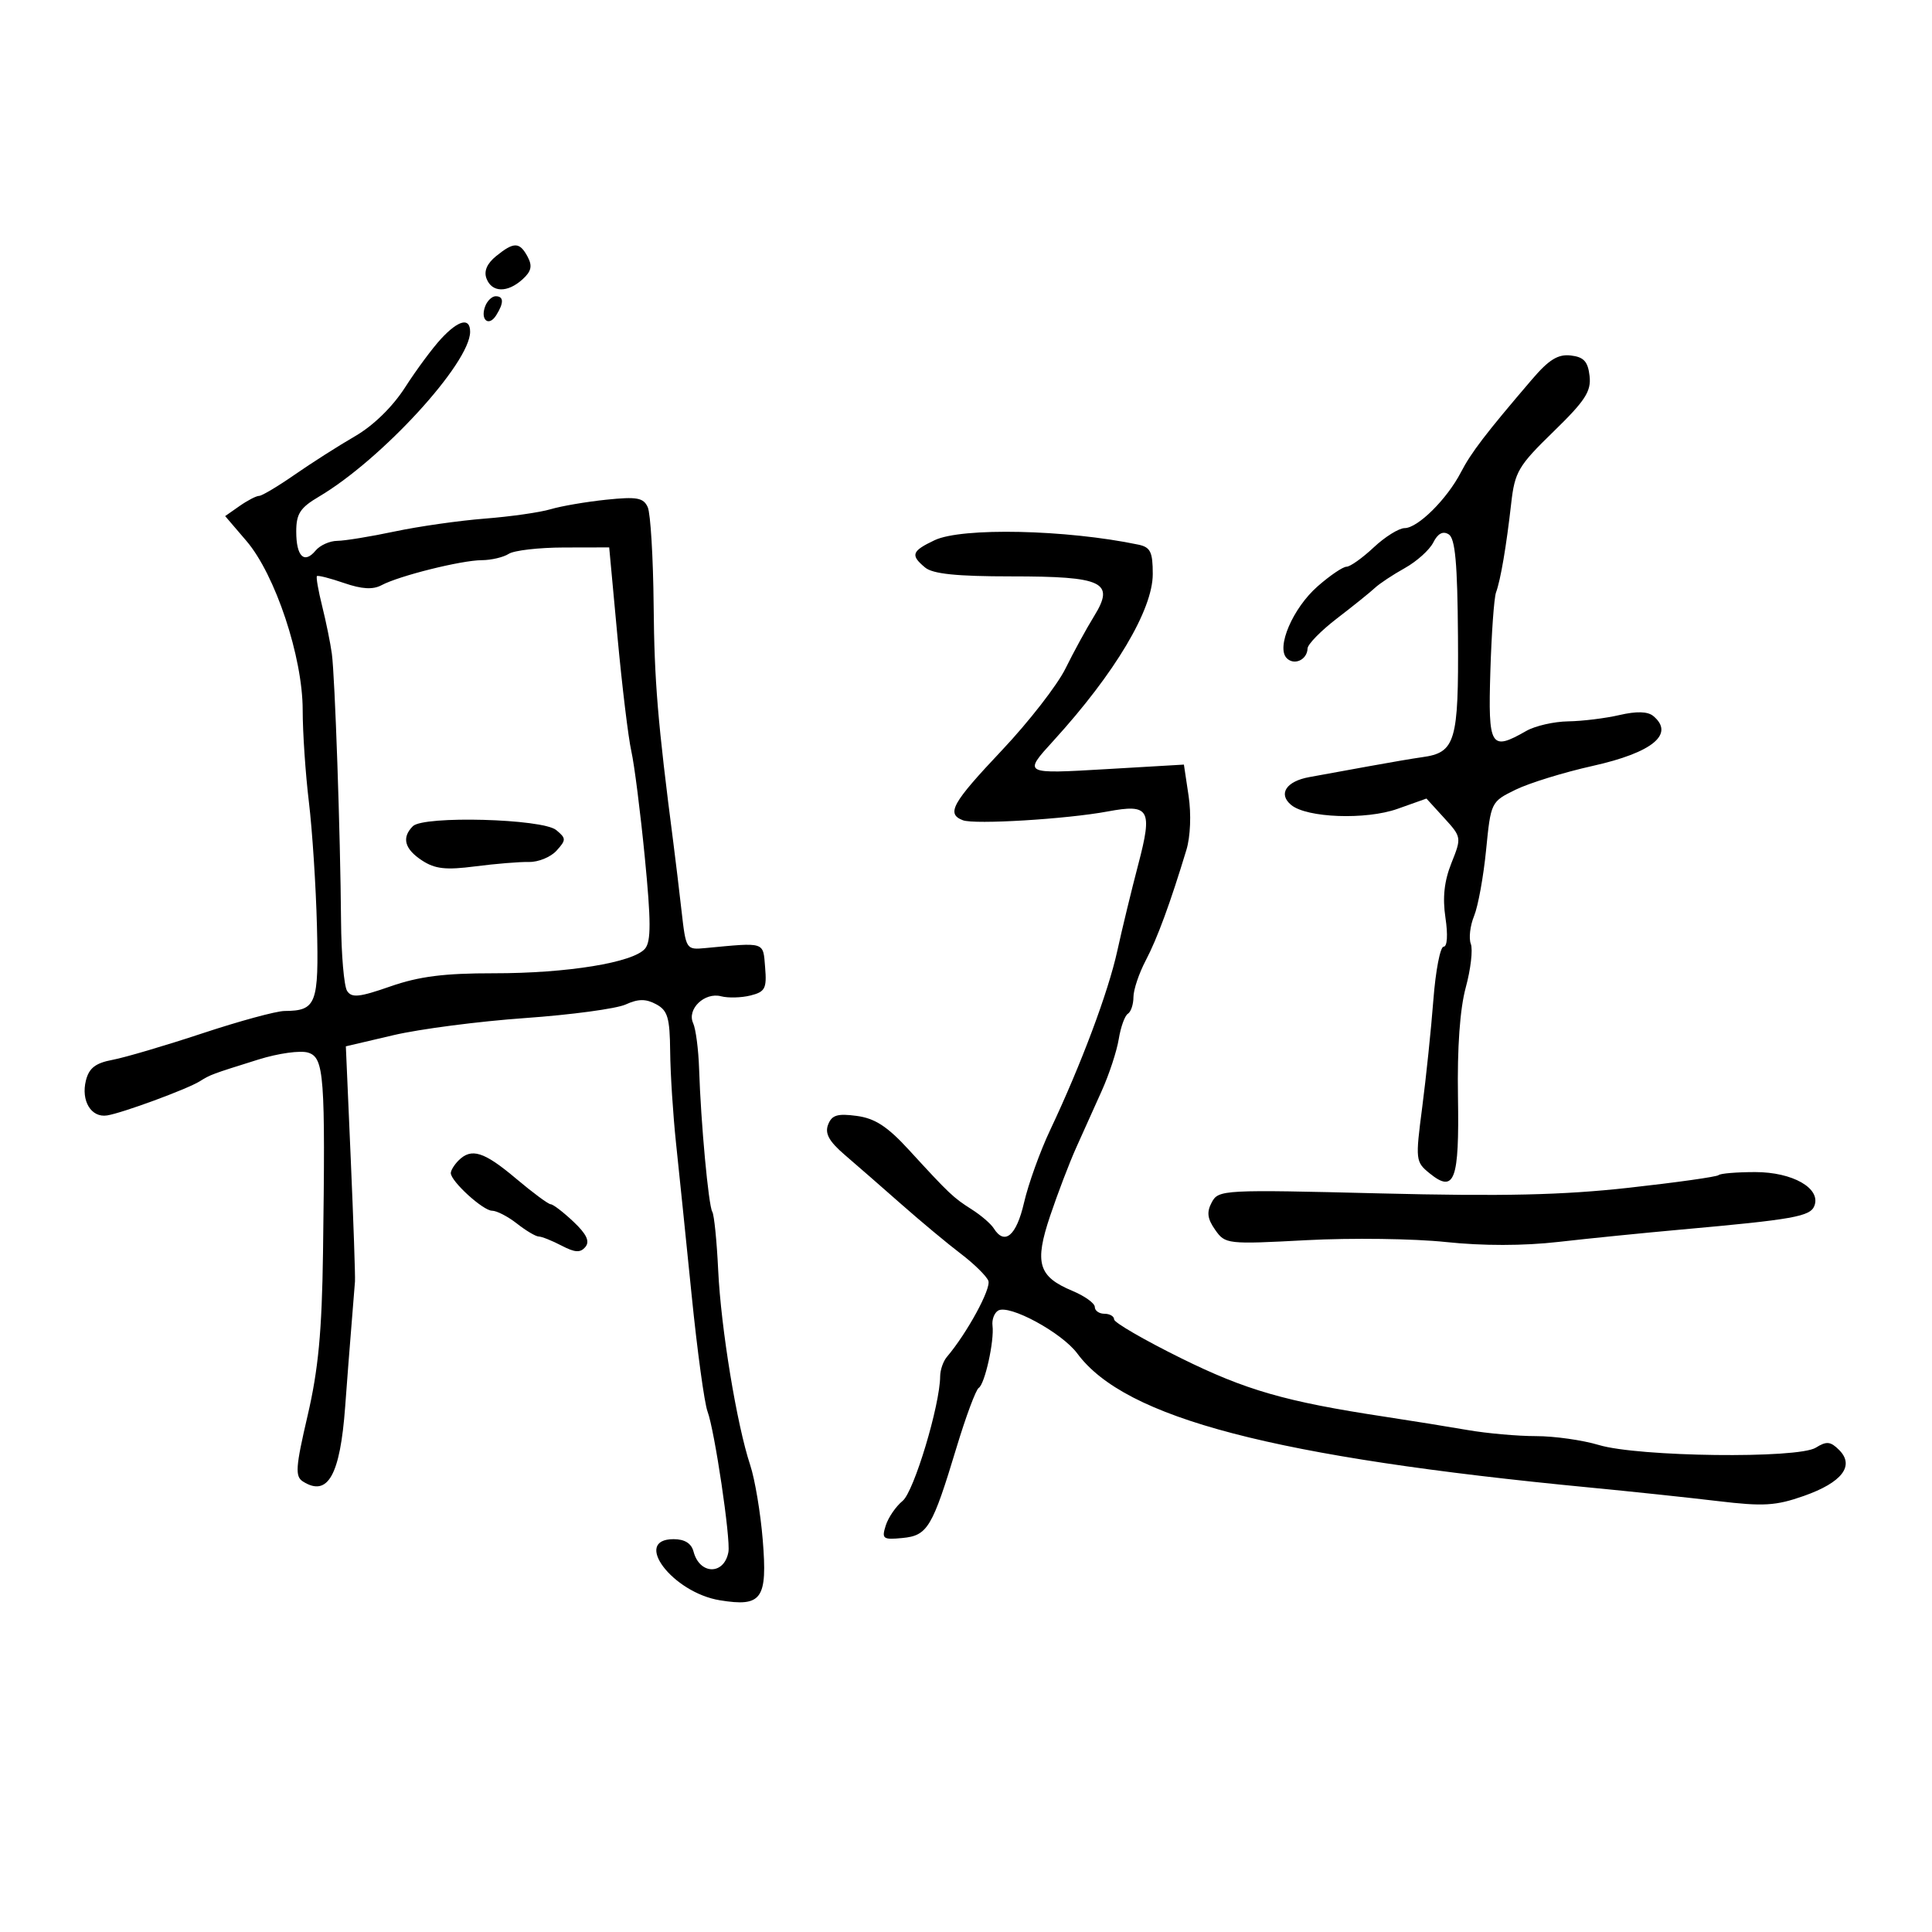 <svg xmlns="http://www.w3.org/2000/svg" width="300" height="300" viewBox="0 0 300 300" version="1.1">
	<path d="M 77.050 39.759 C 75.615 40.920, 75.105 42.109, 75.546 43.259 C 76.384 45.443, 78.797 45.493, 81.139 43.374 C 82.506 42.137, 82.696 41.300, 81.933 39.874 C 80.687 37.547, 79.806 37.527, 77.050 39.759 M 75.345 47.543 C 74.535 49.653, 75.887 50.793, 77.039 48.971 C 78.263 47.035, 78.239 46, 76.969 46 C 76.401 46, 75.671 46.694, 75.345 47.543 M 68.487 52.609 C 67.157 54.044, 64.647 57.433, 62.911 60.139 C 60.962 63.176, 57.980 66.086, 55.126 67.737 C 52.582 69.209, 48.367 71.896, 45.760 73.707 C 43.153 75.518, 40.666 77, 40.233 77 C 39.799 77, 38.437 77.706, 37.204 78.570 L 34.963 80.139 38.266 83.998 C 42.744 89.230, 47 102.021, 47 110.250 C 47 113.716, 47.434 120.141, 47.964 124.526 C 48.494 128.912, 49.056 137.577, 49.214 143.783 C 49.522 155.916, 49.127 156.952, 44.181 156.985 C 42.906 156.993, 37.166 158.555, 31.426 160.456 C 25.685 162.356, 19.412 164.207, 17.485 164.569 C 14.834 165.066, 13.826 165.845, 13.343 167.768 C 12.549 170.932, 14.161 173.596, 16.633 173.204 C 19.001 172.828, 29.016 169.141, 31 167.915 C 32.745 166.836, 32.760 166.830, 40.105 164.529 C 43.229 163.551, 46.660 163.075, 47.855 163.454 C 50.335 164.241, 50.537 166.963, 50.157 194.500 C 49.987 206.785, 49.432 212.663, 47.765 219.816 C 45.893 227.855, 45.794 229.258, 47.048 230.051 C 50.900 232.488, 52.818 229.086, 53.597 218.434 C 53.876 214.620, 54.309 209.025, 54.559 206 C 54.808 202.975, 55.061 199.825, 55.120 199 C 55.179 198.175, 54.884 189.619, 54.465 179.987 L 53.703 162.474 61.102 160.739 C 65.171 159.785, 74.360 158.590, 81.522 158.085 C 88.684 157.579, 95.715 156.631, 97.146 155.979 C 99.103 155.088, 100.273 155.076, 101.874 155.932 C 103.680 156.899, 104.009 158.007, 104.063 163.285 C 104.098 166.703, 104.507 173.100, 104.973 177.500 C 105.440 181.900, 106.533 192.549, 107.403 201.164 C 108.272 209.779, 109.379 217.879, 109.862 219.164 C 110.966 222.099, 113.474 238.985, 113.107 241 C 112.450 244.599, 108.639 244.550, 107.692 240.931 C 107.357 239.649, 106.315 239, 104.594 239 C 98.143 239, 104.427 247.294, 111.785 248.491 C 118.310 249.552, 119.188 248.314, 118.437 239.104 C 118.096 234.922, 117.221 229.700, 116.492 227.500 C 114.403 221.195, 111.949 206.270, 111.521 197.259 C 111.306 192.727, 110.894 188.637, 110.606 188.171 C 110.016 187.218, 108.827 174.352, 108.557 166 C 108.459 162.975, 108.043 159.771, 107.632 158.879 C 106.629 156.703, 109.402 154.031, 111.966 154.701 C 113.067 154.989, 115.126 154.934, 116.542 154.579 C 118.810 154.010, 119.080 153.490, 118.808 150.216 C 118.474 146.182, 118.928 146.329, 109.508 147.218 C 106.552 147.497, 106.509 147.430, 105.836 141.500 C 105.462 138.200, 104.894 133.475, 104.574 131 C 102.117 112.005, 101.608 105.879, 101.497 94 C 101.427 86.575, 101.015 79.714, 100.580 78.754 C 99.913 77.282, 98.901 77.100, 94.144 77.593 C 91.040 77.916, 87.150 78.582, 85.500 79.073 C 83.850 79.565, 79.249 80.221, 75.275 80.531 C 71.301 80.841, 65.001 81.740, 61.275 82.530 C 57.549 83.319, 53.543 83.973, 52.372 83.983 C 51.202 83.992, 49.689 84.670, 49.009 85.489 C 47.239 87.622, 46 86.409, 46 82.540 C 46 79.777, 46.610 78.838, 49.517 77.123 C 59.242 71.385, 73 56.385, 73 51.520 C 73 49.246, 71.201 49.680, 68.487 52.609 M 237.912 58.886 C 230.698 67.316, 228.445 70.260, 226.845 73.345 C 224.687 77.506, 220.157 81.999, 218.114 82.005 C 217.226 82.007, 215.062 83.357, 213.304 85.005 C 211.547 86.652, 209.650 88, 209.089 88 C 208.528 88, 206.506 89.372, 204.596 91.050 C 200.749 94.427, 198.129 100.529, 199.805 102.205 C 200.982 103.382, 202.982 102.445, 203.038 100.691 C 203.059 100.036, 205.130 97.925, 207.641 96 C 210.151 94.075, 212.782 91.957, 213.487 91.294 C 214.192 90.631, 216.283 89.245, 218.134 88.214 C 219.985 87.183, 221.975 85.395, 222.557 84.241 C 223.264 82.836, 224.055 82.416, 224.951 82.970 C 225.965 83.596, 226.315 87.450, 226.394 98.863 C 226.508 115.168, 226.003 116.869, 220.836 117.576 C 219.551 117.752, 215.800 118.390, 212.500 118.994 C 209.200 119.598, 205.065 120.351, 203.311 120.667 C 199.720 121.314, 198.434 123.286, 200.490 124.992 C 202.913 127.003, 212.097 127.340, 217 125.599 L 221.500 124 224.240 127.005 C 226.951 129.977, 226.963 130.052, 225.378 134.014 C 224.259 136.810, 223.979 139.373, 224.449 142.509 C 224.848 145.171, 224.733 147, 224.165 147 C 223.639 147, 222.923 150.713, 222.574 155.250 C 222.226 159.787, 221.445 167.296, 220.841 171.936 C 219.772 180.134, 219.804 180.423, 222 182.201 C 225.866 185.332, 226.609 183.319, 226.393 170.298 C 226.267 162.698, 226.696 156.663, 227.601 153.338 C 228.373 150.499, 228.727 147.453, 228.388 146.570 C 228.050 145.687, 228.278 143.735, 228.896 142.232 C 229.513 140.729, 230.352 136.125, 230.759 132 C 231.496 124.541, 231.521 124.490, 235.352 122.619 C 237.471 121.584, 242.857 119.923, 247.322 118.928 C 256.608 116.858, 260.094 113.983, 256.716 111.179 C 255.858 110.467, 254.115 110.419, 251.466 111.033 C 249.285 111.539, 245.700 111.979, 243.500 112.012 C 241.300 112.044, 238.375 112.714, 237 113.500 C 231.446 116.675, 231.063 116.040, 231.422 104.250 C 231.602 98.338, 231.997 92.825, 232.300 92 C 233.015 90.055, 233.902 84.851, 234.659 78.158 C 235.213 73.262, 235.759 72.333, 241.210 67.033 C 246.159 62.219, 247.102 60.767, 246.828 58.375 C 246.572 56.132, 245.931 55.434, 243.912 55.199 C 241.935 54.969, 240.519 55.839, 237.912 58.886 M 145.126 83.882 C 141.558 85.572, 141.338 86.206, 143.655 88.128 C 144.850 89.118, 148.562 89.500, 156.996 89.500 C 171.344 89.500, 173.167 90.376, 169.883 95.690 C 168.714 97.581, 166.717 101.237, 165.446 103.814 C 164.175 106.391, 159.736 112.100, 155.582 116.500 C 147.813 124.729, 146.900 126.364, 149.517 127.368 C 151.321 128.060, 165.624 127.192, 171.997 126.004 C 178.501 124.792, 178.999 125.654, 176.748 134.230 C 175.699 138.228, 174.235 144.262, 173.496 147.638 C 172.091 154.053, 167.877 165.300, 163.056 175.500 C 161.497 178.800, 159.676 183.863, 159.011 186.750 C 157.823 191.903, 156.003 193.439, 154.300 190.726 C 153.860 190.025, 152.326 188.706, 150.890 187.795 C 148.004 185.962, 147.433 185.421, 141.126 178.545 C 137.796 174.914, 135.864 173.657, 133.026 173.277 C 130.035 172.875, 129.159 173.144, 128.586 174.637 C 128.058 176.011, 128.737 177.238, 131.186 179.339 C 133.009 180.902, 136.975 184.362, 140 187.029 C 143.025 189.695, 147.166 193.142, 149.202 194.688 C 151.238 196.235, 153.157 198.117, 153.467 198.870 C 153.953 200.053, 150.166 207.013, 147.026 210.708 C 146.462 211.372, 145.995 212.722, 145.988 213.708 C 145.959 218.200, 141.917 231.620, 140.161 233.056 C 139.114 233.912, 137.935 235.631, 137.539 236.876 C 136.880 238.952, 137.095 239.114, 140.129 238.820 C 144.037 238.442, 144.765 237.223, 148.532 224.755 C 149.986 219.945, 151.534 215.788, 151.974 215.516 C 152.926 214.928, 154.415 208.199, 154.115 205.839 C 153.999 204.925, 154.388 203.878, 154.980 203.513 C 156.665 202.471, 164.879 206.918, 167.288 210.176 C 174.728 220.238, 197.819 226.270, 247 230.996 C 253.325 231.604, 262.216 232.546, 266.758 233.089 C 273.834 233.935, 275.743 233.821, 280.100 232.288 C 286.030 230.202, 288.029 227.600, 285.581 225.153 C 284.242 223.814, 283.625 223.753, 281.956 224.795 C 279.177 226.531, 254.397 226.225, 248.262 224.378 C 245.743 223.620, 241.354 223, 238.508 223 C 235.662 223, 230.896 222.577, 227.917 222.060 C 224.938 221.543, 219.125 220.608, 215 219.981 C 199.597 217.642, 193.452 215.875, 183.332 210.870 C 177.650 208.060, 173 205.365, 173 204.881 C 173 204.396, 172.325 204, 171.500 204 C 170.675 204, 170 203.527, 170 202.949 C 170 202.371, 168.441 201.247, 166.536 200.451 C 161.213 198.227, 160.595 196.142, 163.072 188.778 C 164.234 185.325, 166.043 180.588, 167.092 178.250 C 168.141 175.912, 169.938 171.917, 171.084 169.371 C 172.230 166.825, 173.416 163.214, 173.719 161.347 C 174.022 159.479, 174.659 157.711, 175.135 157.417 C 175.611 157.123, 176 155.957, 176 154.827 C 176 153.697, 176.860 151.136, 177.911 149.136 C 179.700 145.733, 181.708 140.272, 184.225 131.973 C 184.849 129.913, 184.991 126.426, 184.565 123.586 L 183.836 118.726 171.818 119.429 C 158.822 120.189, 158.854 120.206, 163.599 115 C 173.129 104.544, 179 94.686, 179 89.138 C 179 85.692, 178.641 84.963, 176.750 84.568 C 165.570 82.230, 149.356 81.879, 145.126 83.882 M 79 86 C 78.175 86.533, 76.284 86.976, 74.799 86.985 C 71.619 87.003, 61.963 89.414, 59.245 90.869 C 57.905 91.586, 56.196 91.487, 53.424 90.532 C 51.266 89.788, 49.372 89.304, 49.215 89.458 C 49.059 89.611, 49.423 91.708, 50.025 94.118 C 50.627 96.528, 51.303 99.850, 51.528 101.500 C 52.010 105.044, 52.852 129.491, 52.957 143 C 52.997 148.225, 53.418 153.112, 53.892 153.859 C 54.602 154.981, 55.778 154.860, 60.626 153.168 C 65.069 151.618, 68.973 151.121, 76.650 151.129 C 88.079 151.141, 98.369 149.465, 100.168 147.298 C 101.105 146.169, 101.096 143.041, 100.126 133.131 C 99.442 126.136, 98.500 118.716, 98.032 116.643 C 97.564 114.569, 96.600 106.601, 95.888 98.936 L 94.595 85 87.547 85.015 C 83.671 85.024, 79.825 85.467, 79 86 M 64.109 128.291 C 62.337 130.063, 62.810 131.829, 65.533 133.613 C 67.548 134.934, 69.234 135.121, 73.783 134.531 C 76.927 134.123, 80.688 133.815, 82.139 133.846 C 83.591 133.877, 85.515 133.089, 86.415 132.094 C 87.930 130.420, 87.927 130.184, 86.372 128.893 C 84.250 127.131, 65.769 126.631, 64.109 128.291 M 71.200 180.200 C 70.540 180.860, 70 181.740, 70 182.155 C 70 183.431, 75.011 188, 76.411 188 C 77.136 188, 78.874 188.900, 80.273 190 C 81.671 191.100, 83.194 192.003, 83.658 192.006 C 84.121 192.010, 85.714 192.646, 87.199 193.420 C 89.299 194.516, 90.121 194.559, 90.903 193.617 C 91.617 192.756, 91.080 191.625, 89.044 189.703 C 87.468 188.216, 85.882 187, 85.519 187 C 85.156 187, 82.724 185.200, 80.115 183 C 75.150 178.814, 73.199 178.201, 71.200 180.200 M 266.862 182.471 C 266.603 182.730, 260.319 183.615, 252.897 184.438 C 242.630 185.576, 233.404 185.785, 214.320 185.311 C 189.926 184.705, 189.208 184.743, 188.166 186.689 C 187.347 188.220, 187.470 189.226, 188.689 190.966 C 190.249 193.193, 190.546 193.227, 202.891 192.573 C 209.826 192.206, 219.550 192.334, 224.500 192.859 C 230.259 193.469, 236.561 193.463, 242 192.843 C 246.675 192.309, 255.225 191.449, 261 190.931 C 278.512 189.360, 281.101 188.899, 281.739 187.238 C 282.781 184.521, 278.361 182, 272.556 182 C 269.683 182, 267.121 182.212, 266.862 182.471" stroke="none" fill="black" fill-rule="evenodd"/>
</svg>